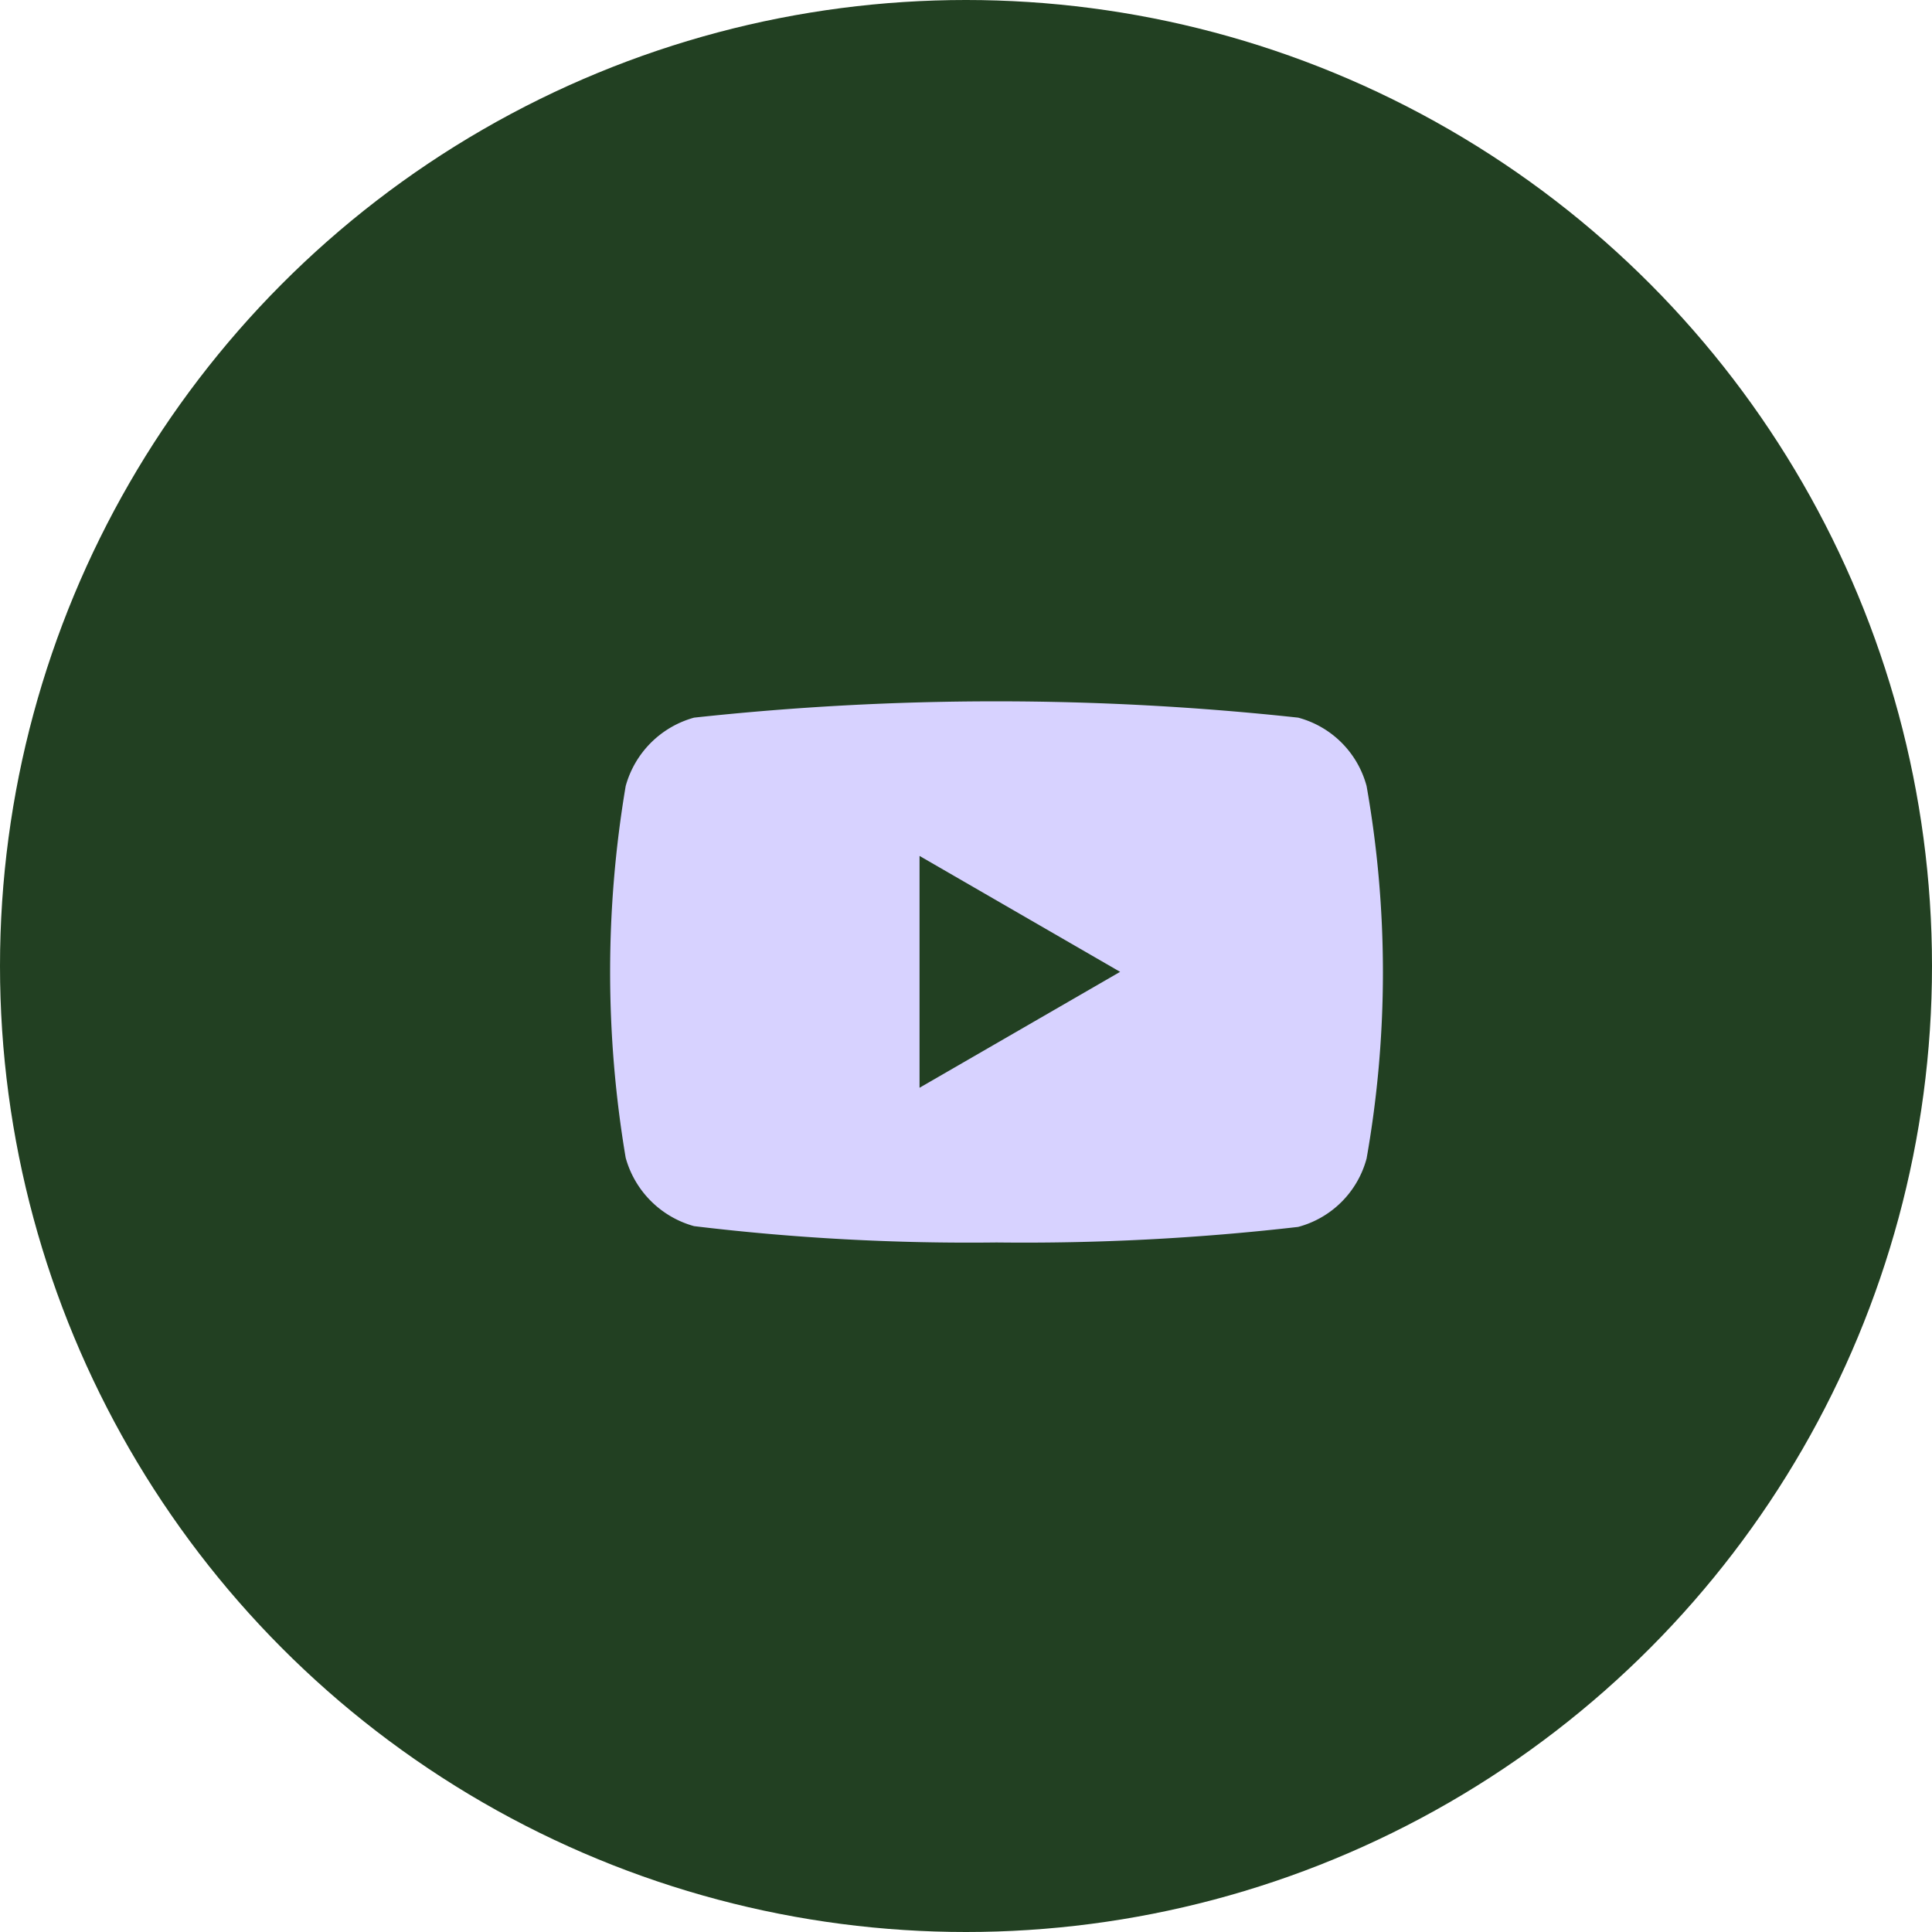 <svg xmlns="http://www.w3.org/2000/svg" width="40" height="40" viewBox="0 0 40 40">
  <g id="youtube-icon" transform="translate(-1368 -901)">
    <circle id="Ellipse_6" data-name="Ellipse 6" cx="20" cy="20" r="20" transform="translate(1368 901)" fill="#224022"/>
    <path id="Path_7" data-name="Path 7" d="M504.662,3466.754a2,2,0,0,0-1.417-1.417,58.038,58.038,0,0,0-12.507,0,2.028,2.028,0,0,0-1.416,1.417,23.148,23.148,0,0,0,0,7.695,2.029,2.029,0,0,0,1.416,1.416,47.52,47.52,0,0,0,6.262.338,49.516,49.516,0,0,0,6.245-.322,2,2,0,0,0,1.417-1.417,22.154,22.154,0,0,0,0-7.71ZM495.406,3473l4.153-2.4-4.153-2.4Z" transform="translate(891.632 -2549.479)" fill="#d7d2ff" fill-rule="evenodd"/>
  </g>
</svg>
